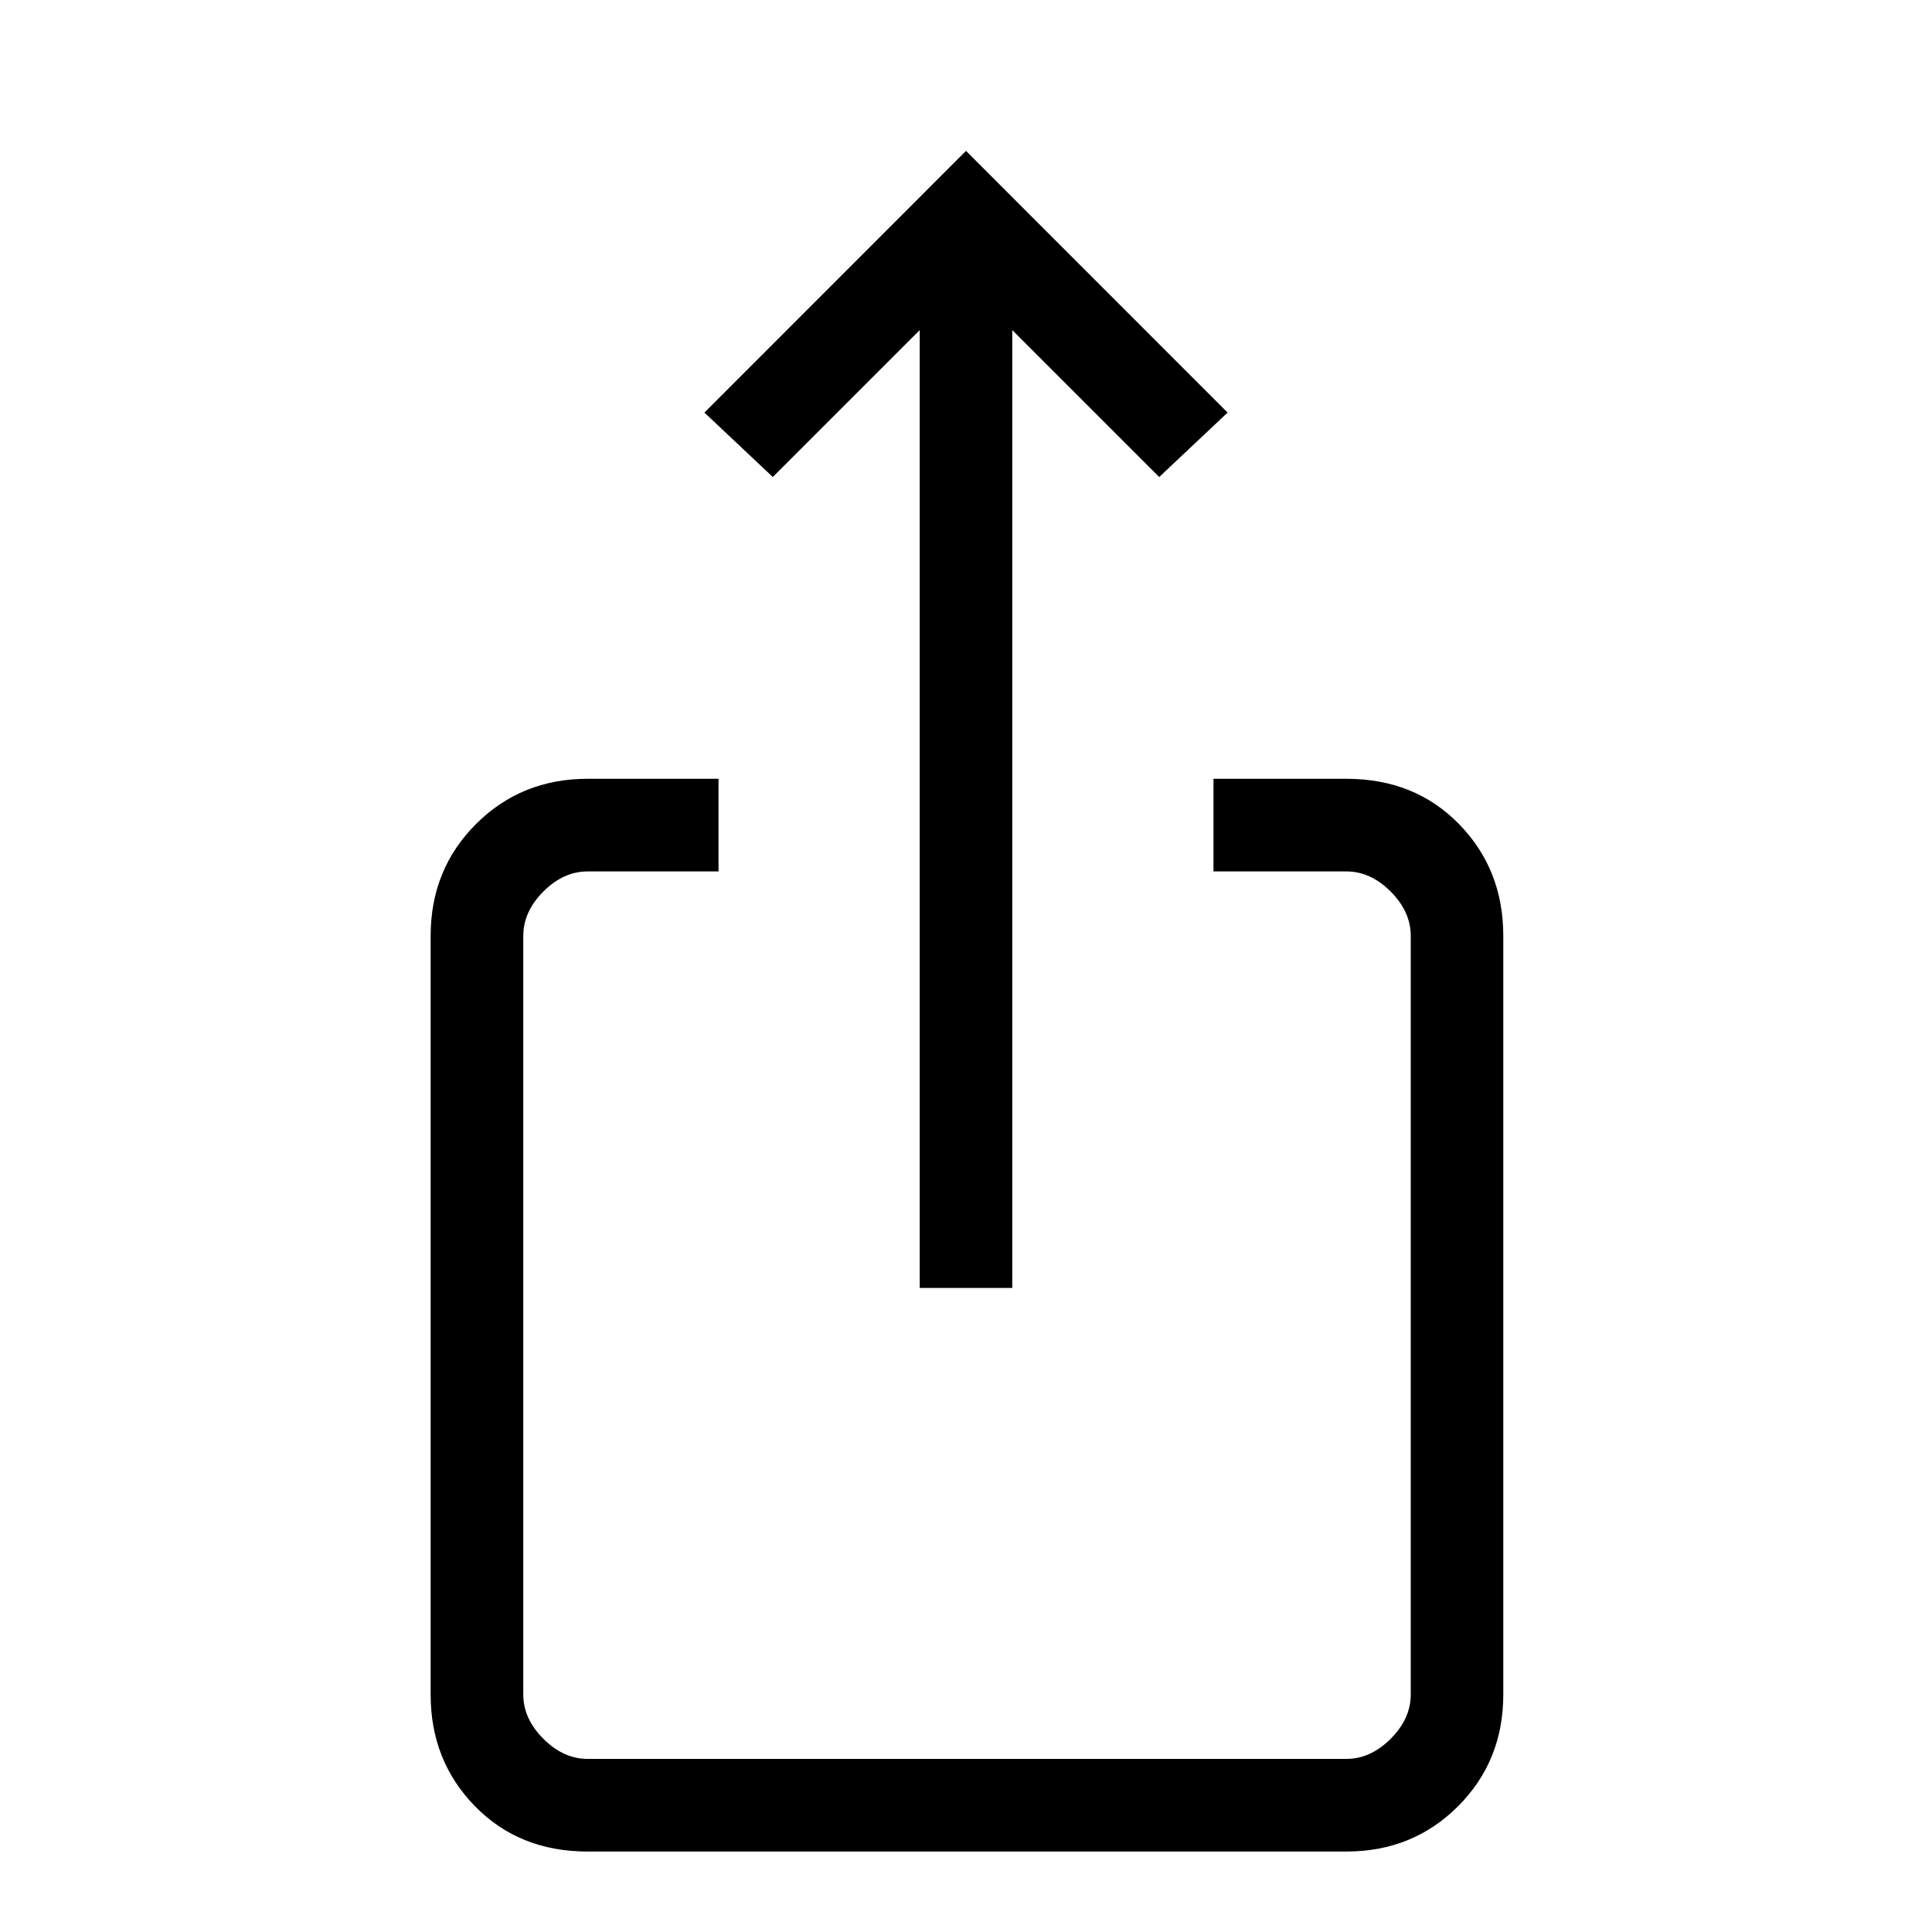<svg xmlns="http://www.w3.org/2000/svg" height="20" width="20"><path d="M6.083 19.167q-.708 0-1.166-.469-.459-.469-.459-1.156V9.688q0-.688.469-1.157.469-.469 1.156-.469h1.355v.959H6.083q-.25 0-.458.208-.208.209-.208.459v7.854q0 .25.208.458.208.208.458.208h7.855q.25 0 .458-.208.208-.208.208-.458V9.688q0-.25-.208-.459-.208-.208-.458-.208h-1.376v-.959h1.376q.708 0 1.166.469.458.469.458 1.157v7.854q0 .687-.468 1.156-.469.469-1.156.469Zm3.438-5.834V3.417L8 4.938l-.708-.667L10 1.562l2.708 2.709-.708.667-1.521-1.521v9.916Z"/></svg>